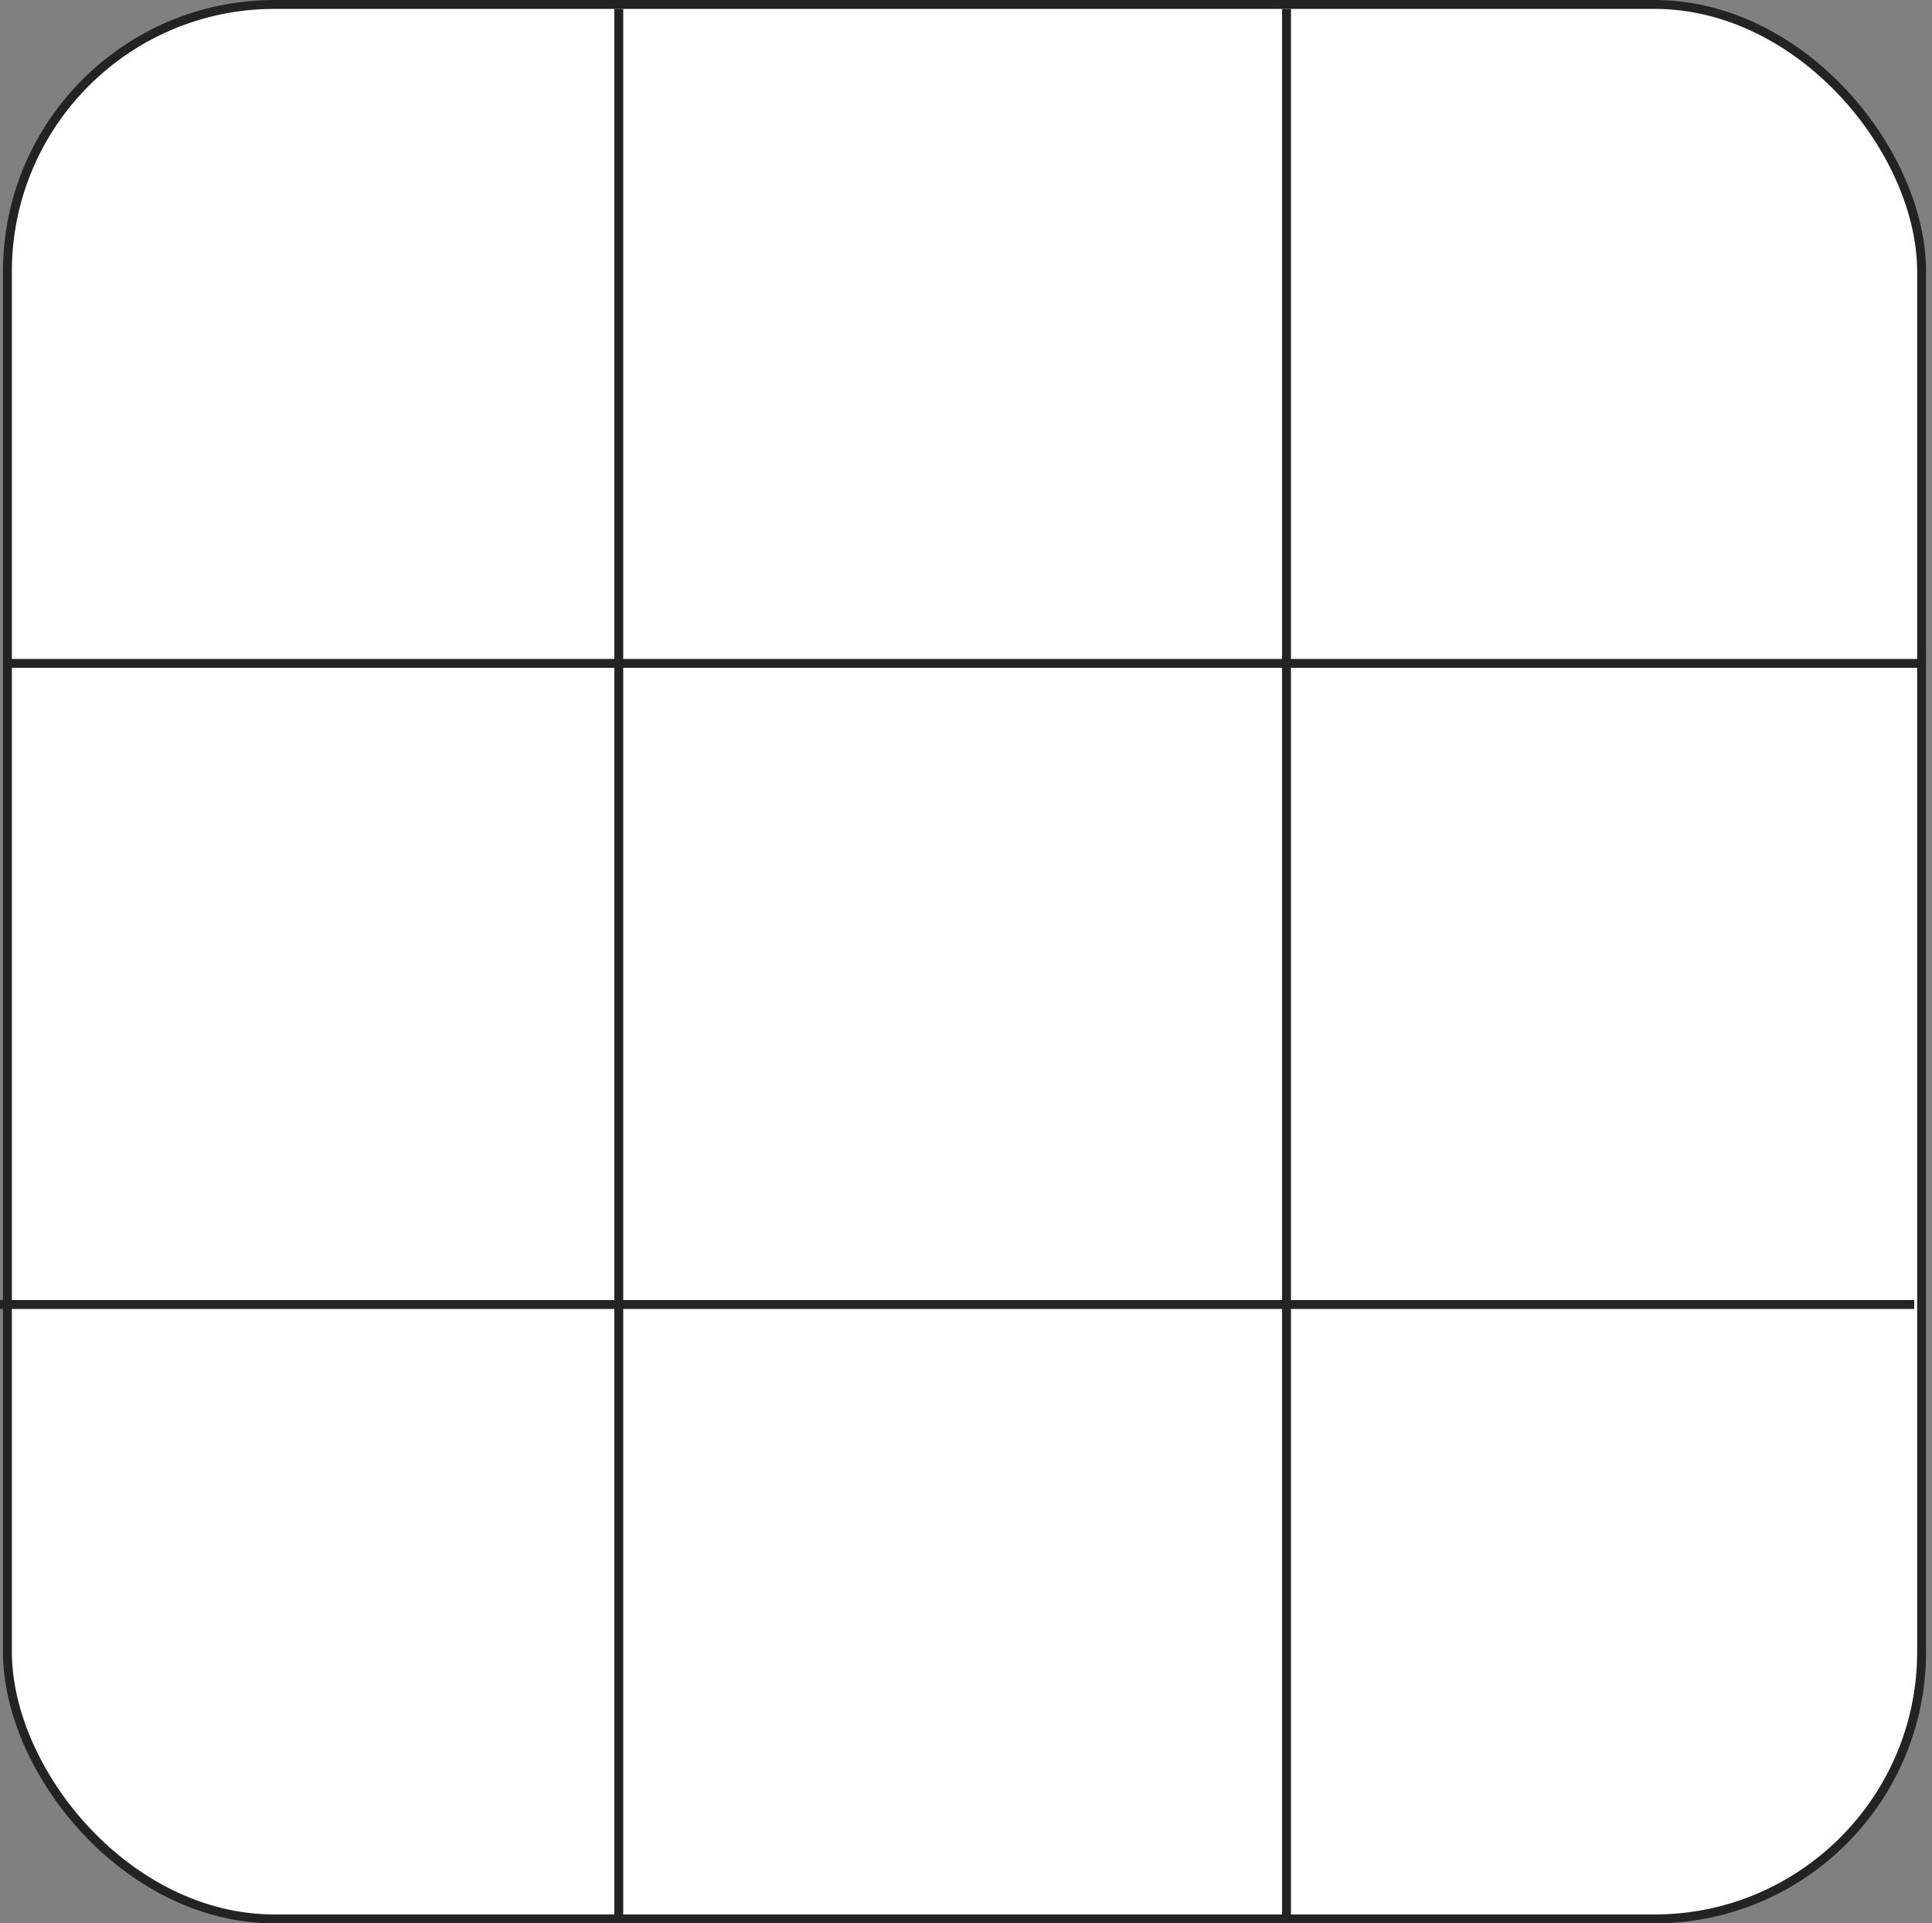 <?xml version="1.0" encoding="UTF-8"?>
<svg width="217px" height="216px" viewBox="0 0 217 216" version="1.1" xmlns="http://www.w3.org/2000/svg" xmlns:xlink="http://www.w3.org/1999/xlink">
    <rect x="0" y="0" width="217" height="216" fill="#808080" stroke="none"/>
    <title>编组 3</title>
    <g id="Nearhub-白板模块" stroke="none" stroke-width="1" fill="none" fill-rule="evenodd">
        <g id="白板-画布样式设置" transform="translate(-2112, -1032)" stroke="#242323">
            <g id="编组-7" transform="translate(911, 1032)">
                <g id="编组-3" transform="translate(1201, 0)">
                    <rect id="矩形备份-2" fill="#FFFFFF" x="0.833" y="0.5" width="215" height="215" rx="30"></rect>
                    <line x1="1.5" y1="74.5" x2="215.5" y2="74.5" id="直线" stroke-linecap="square"></line>
                    <line x1="69.5" y1="1.5" x2="69.5" y2="215.5" id="直线" stroke-linecap="square"></line>
                    <line x1="144.5" y1="1.5" x2="144.5" y2="215.5" id="直线备份-2" stroke-linecap="square"></line>
                    <line x1="0.5" y1="146.5" x2="214.5" y2="146.5" id="直线备份" stroke-linecap="square"></line>
                </g>
            </g>
        </g>
    </g>
</svg>